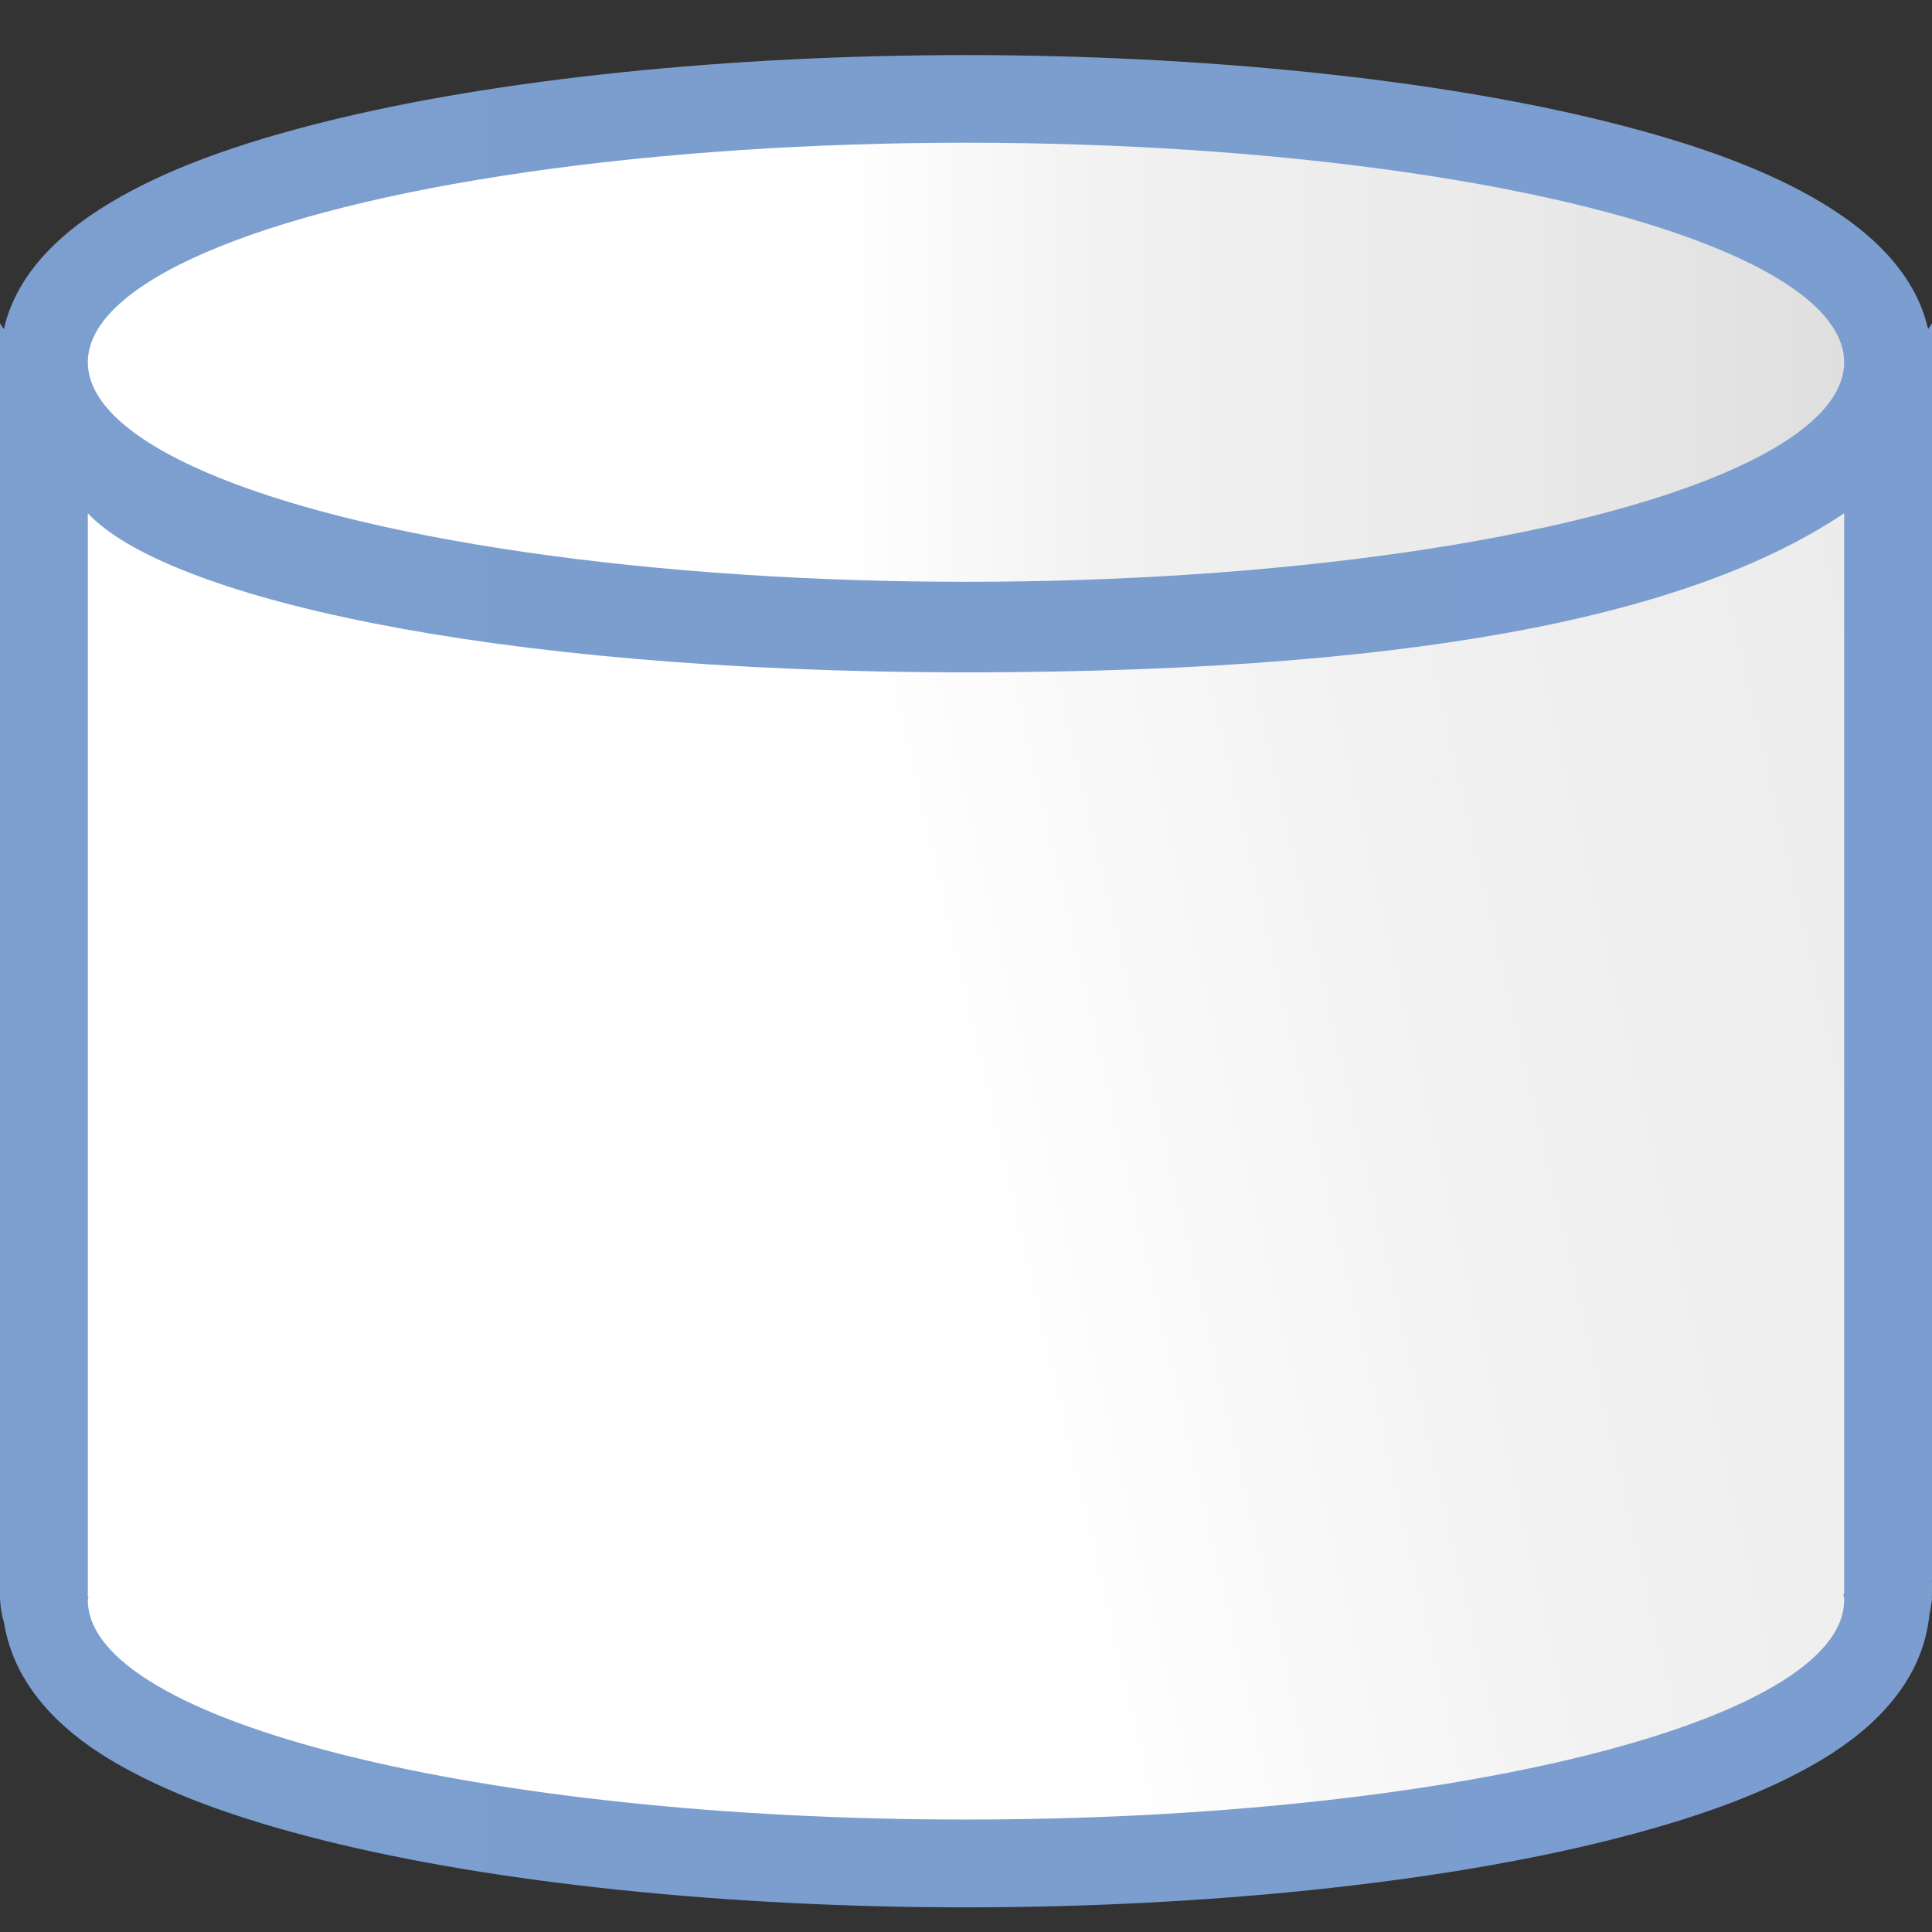 <?xml version="1.0" encoding="UTF-8" standalone="no"?>
<!-- Created with Inkscape (http://www.inkscape.org/) -->

<svg
   xmlns:dc="http://purl.org/dc/elements/1.1/"
   xmlns:cc="http://creativecommons.org/ns#"
   xmlns:rdf="http://www.w3.org/1999/02/22-rdf-syntax-ns#"
   xmlns:svg="http://www.w3.org/2000/svg"
   xmlns="http://www.w3.org/2000/svg"
   xmlns:xlink="http://www.w3.org/1999/xlink"
   xmlns:sodipodi="http://sodipodi.sourceforge.net/DTD/sodipodi-0.dtd"
   xmlns:inkscape="http://www.inkscape.org/namespaces/inkscape"
   version="1.1"
   id="svg2"
   width="128"
   height="128"
   viewBox="0 0 128 128"
   sodipodi:docname="lc_flowchartshapes.flowchart-magnetic-disk.svg"
   inkscape:export-filename="/home/rizmut/Dokumen/Rizmut/Github/libreoffice-style-karasa-jaga/build/images_karasa_jaga/cmd/lc_flowchartshapes.flowchart-magnetic-disk.png"
   inkscape:export-xdpi="16.5"
   inkscape:export-ydpi="16.5"
   inkscape:version="0.92.3 (unknown)">
  <rect x="0" y="0" width="128" height="128" fill="#333333" stroke="none"/>
  <defs
     id="defs6">
    <inkscape:perspective
       id="perspective27"
       inkscape:persp3d-origin="64 : 42.666667 : 1"
       inkscape:vp_z="128 : 64 : 1"
       inkscape:vp_y="0 : 1000 : 0"
       inkscape:vp_x="0 : 64 : 1"
       sodipodi:type="inkscape:persp3d" />
    <linearGradient
       id="linearGradient3369">
      <stop
         id="stop3372"
         offset="0"
         style="stop-color:#ffffff;stop-opacity:1;" />
      <stop
         style="stop-color:#ffffff;stop-opacity:1;"
         offset="0.426"
         id="stop3374" />
      <stop
         style="stop-color:#f1f1f1;stop-opacity:1;"
         offset="0.589"
         id="stop3376" />
      <stop
         id="stop3378"
         offset="0.802"
         style="stop-color:#eaeaea;stop-opacity:1;" />
      <stop
         id="stop3384"
         offset="1"
         style="stop-color:#dfdfdf;stop-opacity:1;" />
    </linearGradient>
    <linearGradient
       id="linearGradient7422">
      <stop
         style="stop-color:#7c9fcf;stop-opacity:1"
         offset="0"
         id="stop7424" />
      <stop
         id="stop5348"
         offset="0.5"
         style="stop-color:#7c9ece;stop-opacity:1" />
      <stop
         id="stop7426"
         offset="1"
         style="stop-color:#7b9dcf;stop-opacity:1" />
    </linearGradient>
    <linearGradient
       y2="388.952"
       x2="399.775"
       y1="1324.779"
       x1="405.95"
       gradientTransform="matrix(0.081,0,0,0.078,182.745,-6.902)"
       gradientUnits="userSpaceOnUse"
       id="linearGradient2330"
       xlink:href="#linearGradient7422"
       inkscape:collect="always" />
    <linearGradient
       inkscape:collect="always"
       xlink:href="#linearGradient3369"
       id="linearGradient38869"
       x1="-26.824"
       y1="96.436"
       x2="185.514"
       y2="47.445"
       gradientUnits="userSpaceOnUse"
       gradientTransform="translate(-3.1357603e-6,4.612)" />
    <linearGradient
       inkscape:collect="always"
       xlink:href="#linearGradient3369"
       id="linearGradient42982"
       x1="54.064"
       y1="82.953"
       x2="126.617"
       y2="-37.255"
       gradientUnits="userSpaceOnUse"
       gradientTransform="translate(-1.0453119e-6,5.271)" />
    <linearGradient
       inkscape:collect="always"
       xlink:href="#linearGradient3369"
       id="linearGradient852"
       x1="5.818"
       y1="24.001"
       x2="122.18"
       y2="24.001"
       gradientUnits="userSpaceOnUse" />
    <linearGradient
       inkscape:collect="always"
       xlink:href="#linearGradient7422"
       id="linearGradient869"
       x1="0.012"
       y1="24.002"
       x2="127.986"
       y2="24.002"
       gradientUnits="userSpaceOnUse" />
    <linearGradient
       inkscape:collect="always"
       xlink:href="#linearGradient7422"
       id="linearGradient877"
       x1="0"
       y1="73.885"
       x2="128.684"
       y2="73.885"
       gradientUnits="userSpaceOnUse" />
  </defs>
  <sodipodi:namedview
     pagecolor="#ffffff"
     bordercolor="#666666"
     borderopacity="1"
     objecttolerance="10"
     gridtolerance="10"
     guidetolerance="10"
     inkscape:pageopacity="0"
     inkscape:pageshadow="2"
     inkscape:window-width="1366"
     inkscape:window-height="706"
     id="namedview4"
     showgrid="true"
     inkscape:snap-page="true"
     inkscape:snap-global="true"
     inkscape:zoom="1"
     inkscape:cx="-184.18131"
     inkscape:cy="67.564005"
     inkscape:window-x="0"
     inkscape:window-y="0"
     inkscape:window-maximized="1"
     inkscape:current-layer="svg2"
     showguides="false">
    <inkscape:grid
       type="xygrid"
       id="grid837"
       spacingx="5.818"
       spacingy="5.818"
       empspacing="1" />
  </sodipodi:namedview>
  <g
     id="g906">
    <path
       d="M 64,3.65 C 48.388,3.65 32.916,5.218 21.451,8.084 15.719,9.517 10.977,11.214 7.248,13.465 3.519,15.715 0.012,19.058 0.012,24.002 c 4.4599e-4,4.944 3.507,8.287 7.236,10.537 3.729,2.25 8.471,3.948 14.203,5.381 11.465,2.866 26.937,4.434 42.549,4.434 15.611,-8.8e-5 31.083,-1.568 42.547,-4.434 5.732,-1.433 10.476,-3.13 14.205,-5.381 3.729,-2.25 7.234,-5.593 7.234,-10.537 -4.5e-4,-4.944 -3.506,-8.287 -7.234,-10.537 C 117.023,11.214 112.279,9.517 106.547,8.084 95.083,5.218 79.611,3.65 64,3.65 Z"
       id="ellipse859"
       style="opacity:1;fill:url(#linearGradient869);fill-opacity:1.0;stroke:none;stroke-width:3.78;stroke-linecap:round;stroke-linejoin:round;stroke-miterlimit:4;stroke-dasharray:none;stroke-dashoffset:0;stroke-opacity:1"
       inkscape:original="M 64 9.4570312 A 58.181 14.54525 0 0 0 5.8183594 24.001953 A 58.181 14.54525 0 0 0 64 38.546875 A 58.181 14.54525 0 0 0 122.17969 24.001953 A 58.181 14.54525 0 0 0 64 9.4570312 z "
       inkscape:radius="5.8067813"
       sodipodi:type="inkscape:offset" />
    <path
       sodipodi:nodetypes="ccccccssssssssssscssssssssssssscsccccccccccsscsccccccccccc"
       inkscape:connector-curvature="0"
       id="path854"
       d="m 127.998,21.404 c -0.172,0.437 -2.594,3.319 -2.385,3.057 0.104,-0.131 -1.334,1.458 -1.068,1.193 0.265,-0.265 -1.612,1.421 -1.172,1.059 0.44,-0.362 -1.879,1.387 -1.264,0.957 0.616,-0.43 -2.141,1.354 -1.354,0.879 1.574,-0.95 -5.197,2.616 -2.982,1.58 2.215,-1.036 -6.155,2.447 -3.361,1.402 2.793,-1.045 -7.057,2.273 -3.744,1.264 3.313,-1.009 -7.895,2.079 -4.117,1.135 3.778,-0.945 -8.663,1.873 -4.473,1.014 4.191,-0.86 -9.348,1.651 -4.797,0.891 4.551,-0.76 -9.945,1.411 -5.086,0.762 4.859,-0.649 -10.445,1.16 -5.332,0.631 5.113,-0.529 -10.847,0.897 -5.535,0.494 5.311,-0.403 -11.144,0.629 -5.689,0.357 5.454,-0.271 -11.333,0.351 -5.793,0.215 5.54,-0.136 -11.415,0.072 -5.846,0.072 5.569,-1.5e-5 -11.386,-0.209 -5.846,-0.072 5.54,0.136 -11.247,-0.486 -5.793,-0.215 5.454,0.271 -11.001,-0.76 -5.689,-0.357 5.311,0.403 -10.648,-1.024 -5.535,-0.494 5.113,0.529 -10.193,-1.28 -5.334,-0.631 4.859,0.649 -9.635,-1.522 -5.084,-0.762 4.551,0.76 -8.988,-1.75 -4.797,-0.891 4.191,0.86 -8.251,-1.956 -4.473,-1.012 3.778,0.945 -7.432,-2.146 -4.119,-1.137 3.313,1.009 -6.538,-2.309 -3.744,-1.264 2.793,1.045 -5.576,-2.438 -3.361,-1.402 C 12.44,31.165 5.668,27.599 7.242,28.549 8.029,29.024 5.273,27.242 5.889,27.672 6.504,28.102 4.185,26.35 4.625,26.713 5.065,27.075 3.188,25.39 3.453,25.654 3.718,25.919 2.28,24.332 2.385,24.463 2.594,24.726 0.172,21.841 0,21.404 v 66.027 15.891 1.602 0.85 c 0.001,0.029 0.002,0.059 0.004,0.088 C 0.002,105.908 7.35435e-4,105.955 0,106.002 c 2.859101e-6,0.033 0.015,0.058 0.016,0.09 0.025,0.481 0.11,0.956 0.252,1.416 0.653,4.096 3.655,7.038 6.975,9.041 3.73,2.251 8.474,3.95 14.207,5.383 11.466,2.866 26.938,4.434 42.551,4.434 15.612,-8e-5 31.085,-1.569 42.551,-4.436 5.733,-1.433 10.475,-3.13 14.205,-5.381 3.475,-2.097 6.642,-5.201 7.076,-9.609 0.052,-0.217 0.091,-0.437 0.117,-0.658 0.003,-0.1 0.049,-0.178 0.049,-0.279 -0.002,-0.066 -0.004,-0.132 -0.008,-0.197 0.004,-0.071 0.007,-0.142 0.008,-0.213 V 104.752 l -0.004,0.039 c -3e-4,-0.038 -9.7e-4,-0.075 -0.002,-0.113 l 0.692,-0.105 z"
       style="fill:url(#linearGradient877);fill-opacity:1.0;fill-rule:evenodd;stroke:none;stroke-width:4.472;stroke-linecap:round;stroke-linejoin:round;stroke-miterlimit:4;stroke-dasharray:none;stroke-opacity:1" />
    <path
       sodipodi:nodetypes="ccccccccccccccccccc"
       inkscape:connector-curvature="0"
       id="path37359"
       d="m 122.18,30.002 c -81.453,65.332 -40.727,32.666 0,0 z m 0,4 C 112.963,40.192 96.044,44.529 64,44.547 31.917,44.522 10.859,39.432 5.818,34.002 v 53.43 15.891 1.602 0.85 h 0.045 c -0.017,0.076 -0.032,0.152 -0.045,0.229 7.069e-4,8.033 26.049,14.545 58.182,14.545 32.131,-1.8e-4 58.179,-6.512 58.18,-14.545 -0.011,-0.137 -0.03,-0.274 -0.057,-0.41 h 0.057 v -0.84 c 6.5e-4,-0.003 9.5e-4,-0.007 0.002,-0.01 -6.4e-4,-0.005 -9.5e-4,-0.009 -0.002,-0.014 z"
       style="fill:url(#linearGradient38869);fill-opacity:1;fill-rule:evenodd;stroke:none;stroke-width:4.472;stroke-linecap:round;stroke-linejoin:round;stroke-miterlimit:4;stroke-dasharray:none;stroke-opacity:1" />
    <g
       id="g1544"
       inkscape:label="Livello 1"
       transform="matrix(0,0.579,0.579,0,27.114,-2.913)" />
    <g
       id="g1599"
       inkscape:label="Livello 1"
       transform="matrix(0,-0.579,0.579,0,27.114,130.912)" />
    <path
       cx="64.001"
       cy="25.999"
       rx="58.374"
       ry="14.756"
       id="path42947"
       style="opacity:1;fill:url(#linearGradient42982);fill-opacity:1;stroke:none;stroke-width:5.164;stroke-linecap:square;stroke-linejoin:bevel;stroke-miterlimit:4;stroke-dasharray:none;stroke-dashoffset:0;stroke-opacity:0.73" />
    <g
       transform="translate(0,88)"
       id="g42964" />
    <ellipse
       ry="14.545"
       rx="58.181"
       cy="24.001"
       cx="63.999"
       id="path838"
       style="opacity:1;fill:url(#linearGradient852);fill-opacity:1.0;stroke:none;stroke-width:3.78;stroke-linecap:round;stroke-linejoin:round;stroke-miterlimit:4;stroke-dasharray:none;stroke-dashoffset:0;stroke-opacity:1" />
  </g>
</svg>
